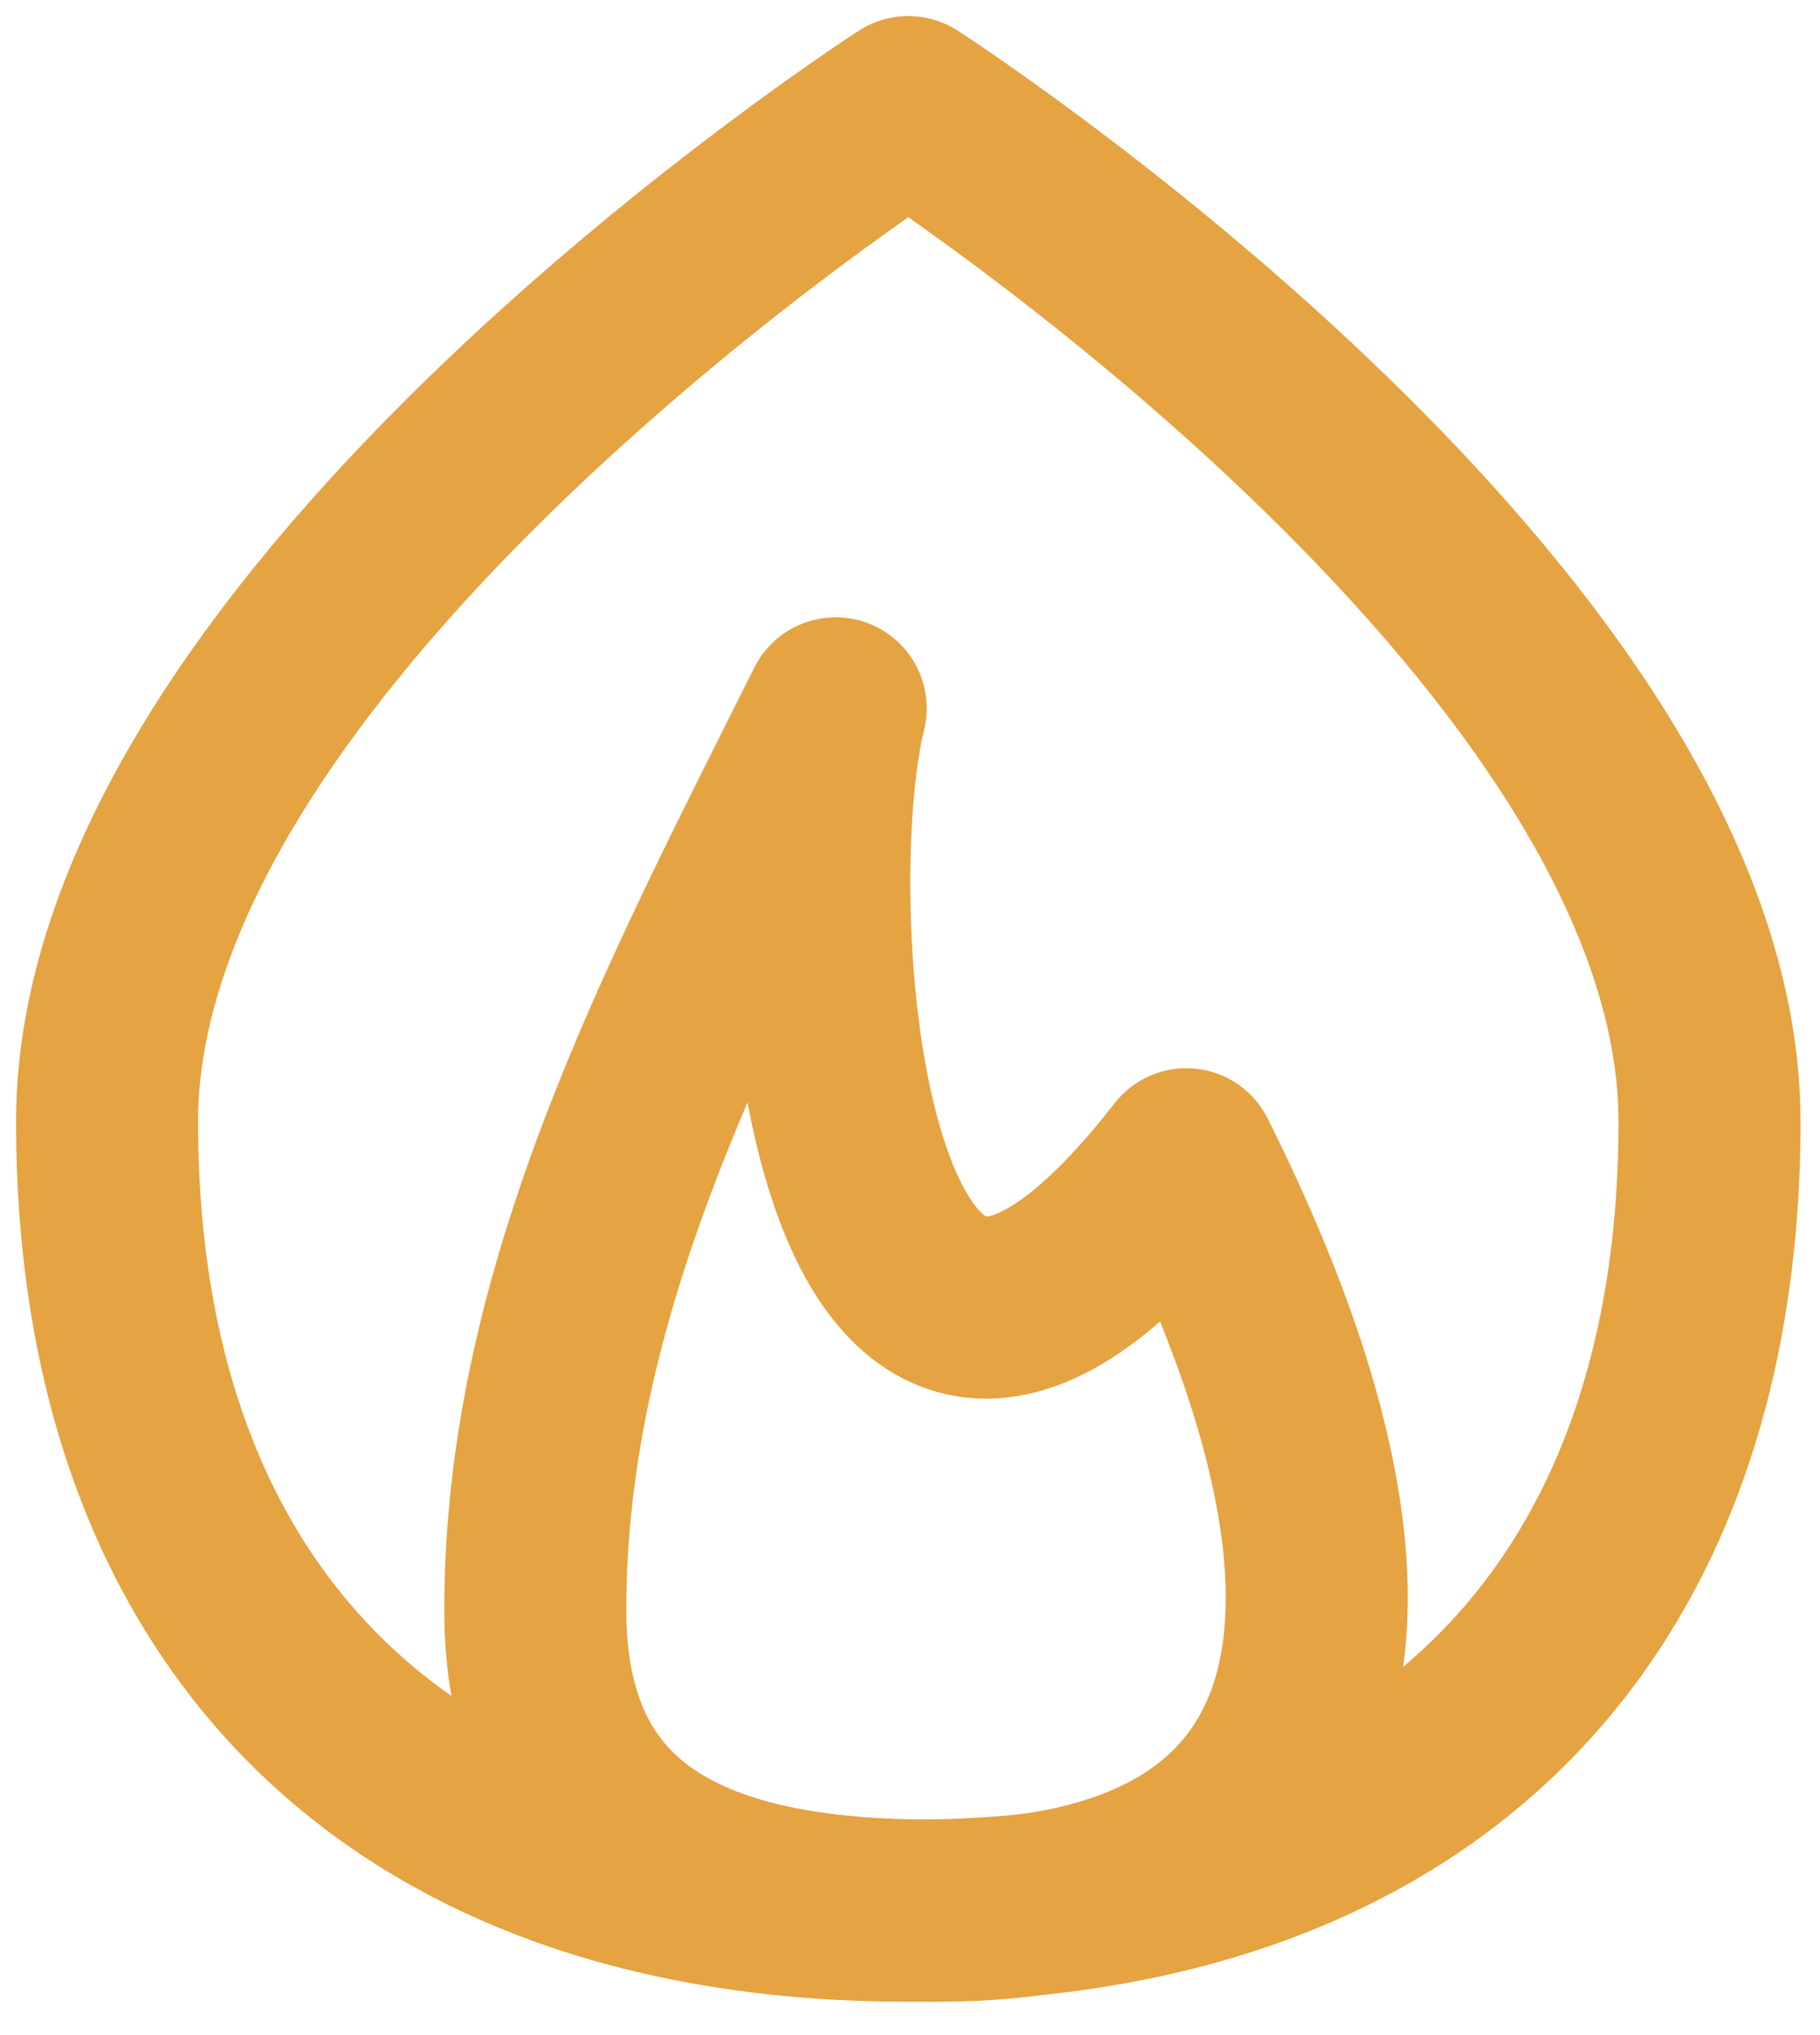 <svg width="17" height="19" viewBox="0 0 17 19" fill="none" xmlns="http://www.w3.org/2000/svg">
<path d="M5 15.032C5 17.291 6.675 17.839 8.742 17.839C12.258 17.839 13.419 15.5 11.081 10.823C7.806 15.032 7.339 8.484 7.806 6.613C6.403 9.419 5 12.055 5 15.032Z" stroke="#E5A341" stroke-width="1.7" stroke-linecap="round" stroke-linejoin="round"/>
<path d="M8.484 17.839C13.208 17.839 15.968 15.122 15.968 10.472C15.968 5.822 8.484 1 8.484 1C8.484 1 1 5.822 1 10.472C1 15.122 3.76 17.839 8.484 17.839Z" stroke="#E5A341" stroke-width="1.7" stroke-linecap="round" stroke-linejoin="round"/>
</svg>
